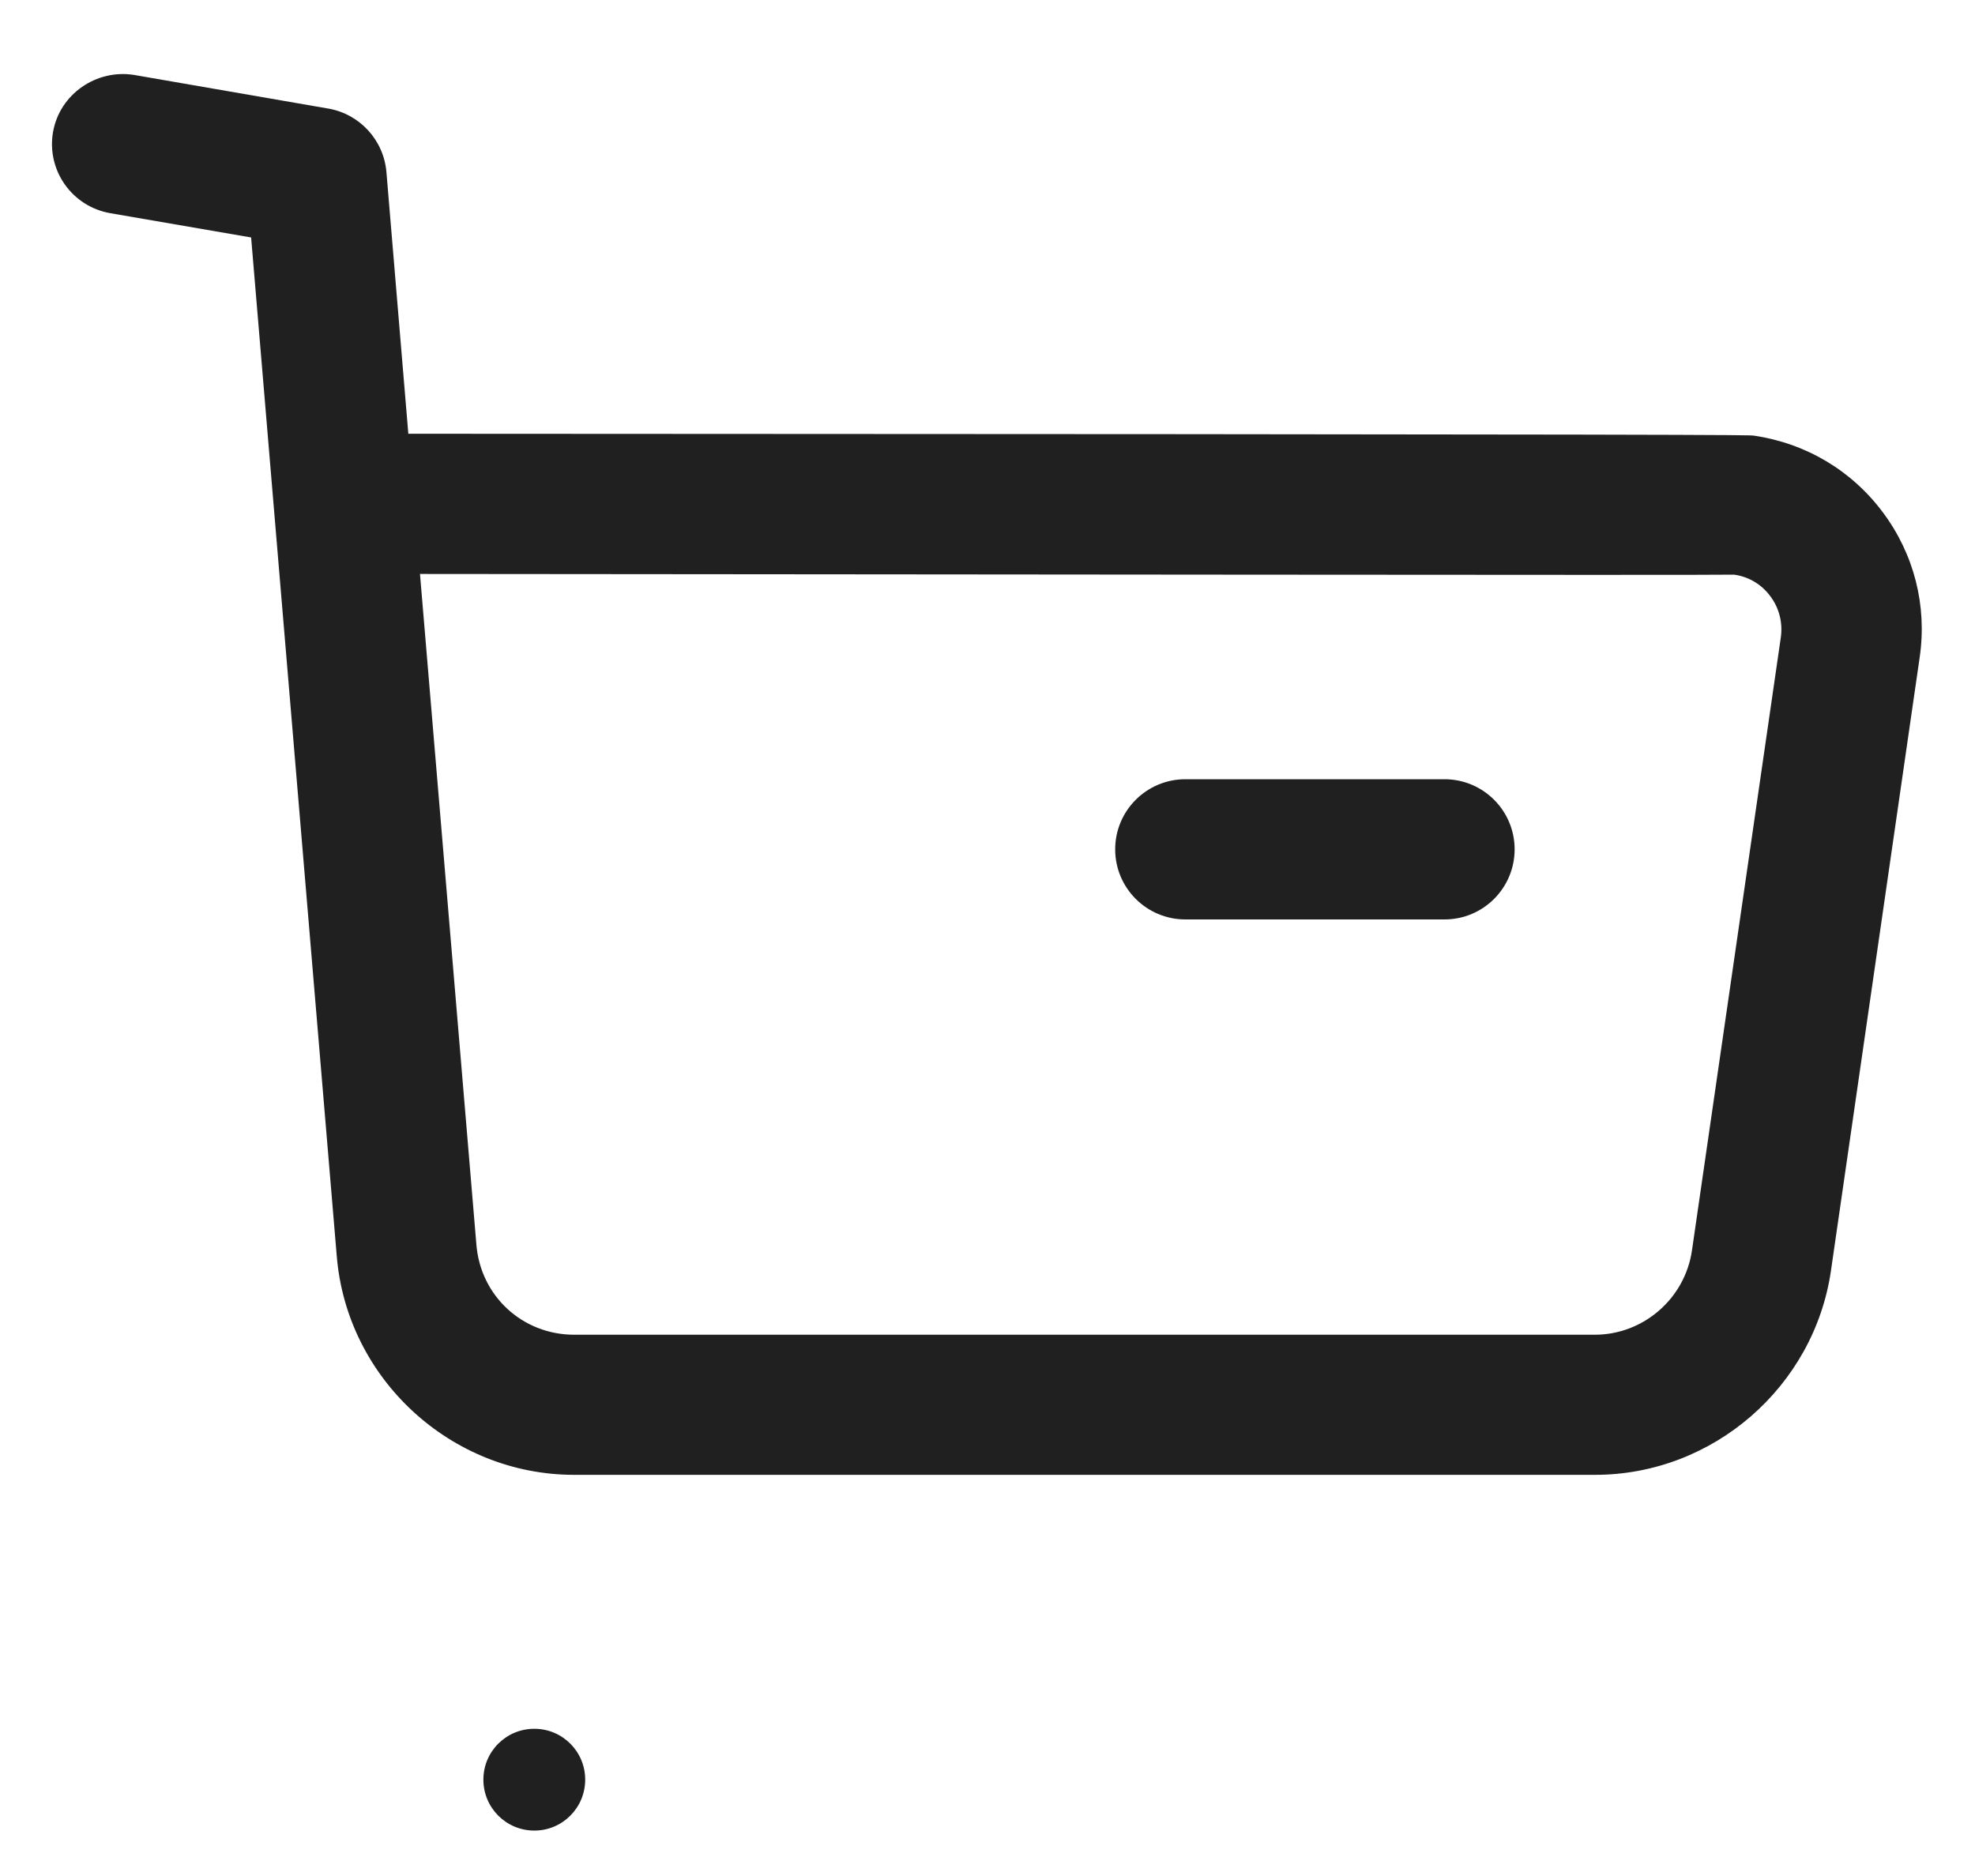 <svg width="20" height="19" viewBox="0 0 20 19" fill="none" xmlns="http://www.w3.org/2000/svg">
<path fill-rule="evenodd" clip-rule="evenodd" d="M4.253 5.813L4.824 12.603C4.865 13.126 5.292 13.518 5.814 13.518H5.818H16.148H16.15C16.643 13.518 17.064 13.15 17.134 12.663L18.034 6.453C18.054 6.305 18.017 6.158 17.927 6.038C17.838 5.918 17.708 5.84 17.56 5.82C17.362 5.827 9.151 5.816 4.253 5.813ZM5.814 14.937C4.567 14.937 3.511 13.964 3.41 12.719L2.543 2.405L1.116 2.159C0.729 2.091 0.47 1.725 0.537 1.337C0.605 0.95 0.979 0.698 1.358 0.759L3.327 1.1C3.644 1.156 3.885 1.419 3.913 1.741L4.135 4.393C17.651 4.398 17.694 4.405 17.76 4.412C18.287 4.489 18.751 4.765 19.067 5.189C19.383 5.612 19.516 6.134 19.44 6.656L18.542 12.865C18.372 14.046 17.346 14.937 16.153 14.937H16.148H5.821H5.814Z" fill="#202020"/>
<path fill-rule="evenodd" clip-rule="evenodd" d="M14.628 9.312H12.004C11.611 9.312 11.293 8.994 11.293 8.602C11.293 8.21 11.611 7.892 12.004 7.892H14.628C15.02 7.892 15.338 8.21 15.338 8.602C15.338 8.994 15.02 9.312 14.628 9.312Z" fill="#202020"/>
<path fill-rule="evenodd" clip-rule="evenodd" d="M5.411 17.509C5.696 17.509 5.926 17.739 5.926 18.024C5.926 18.309 5.696 18.54 5.411 18.54C5.125 18.54 4.895 18.309 4.895 18.024C4.895 17.739 5.125 17.509 5.411 17.509Z" fill="#202020"/>
</svg>
